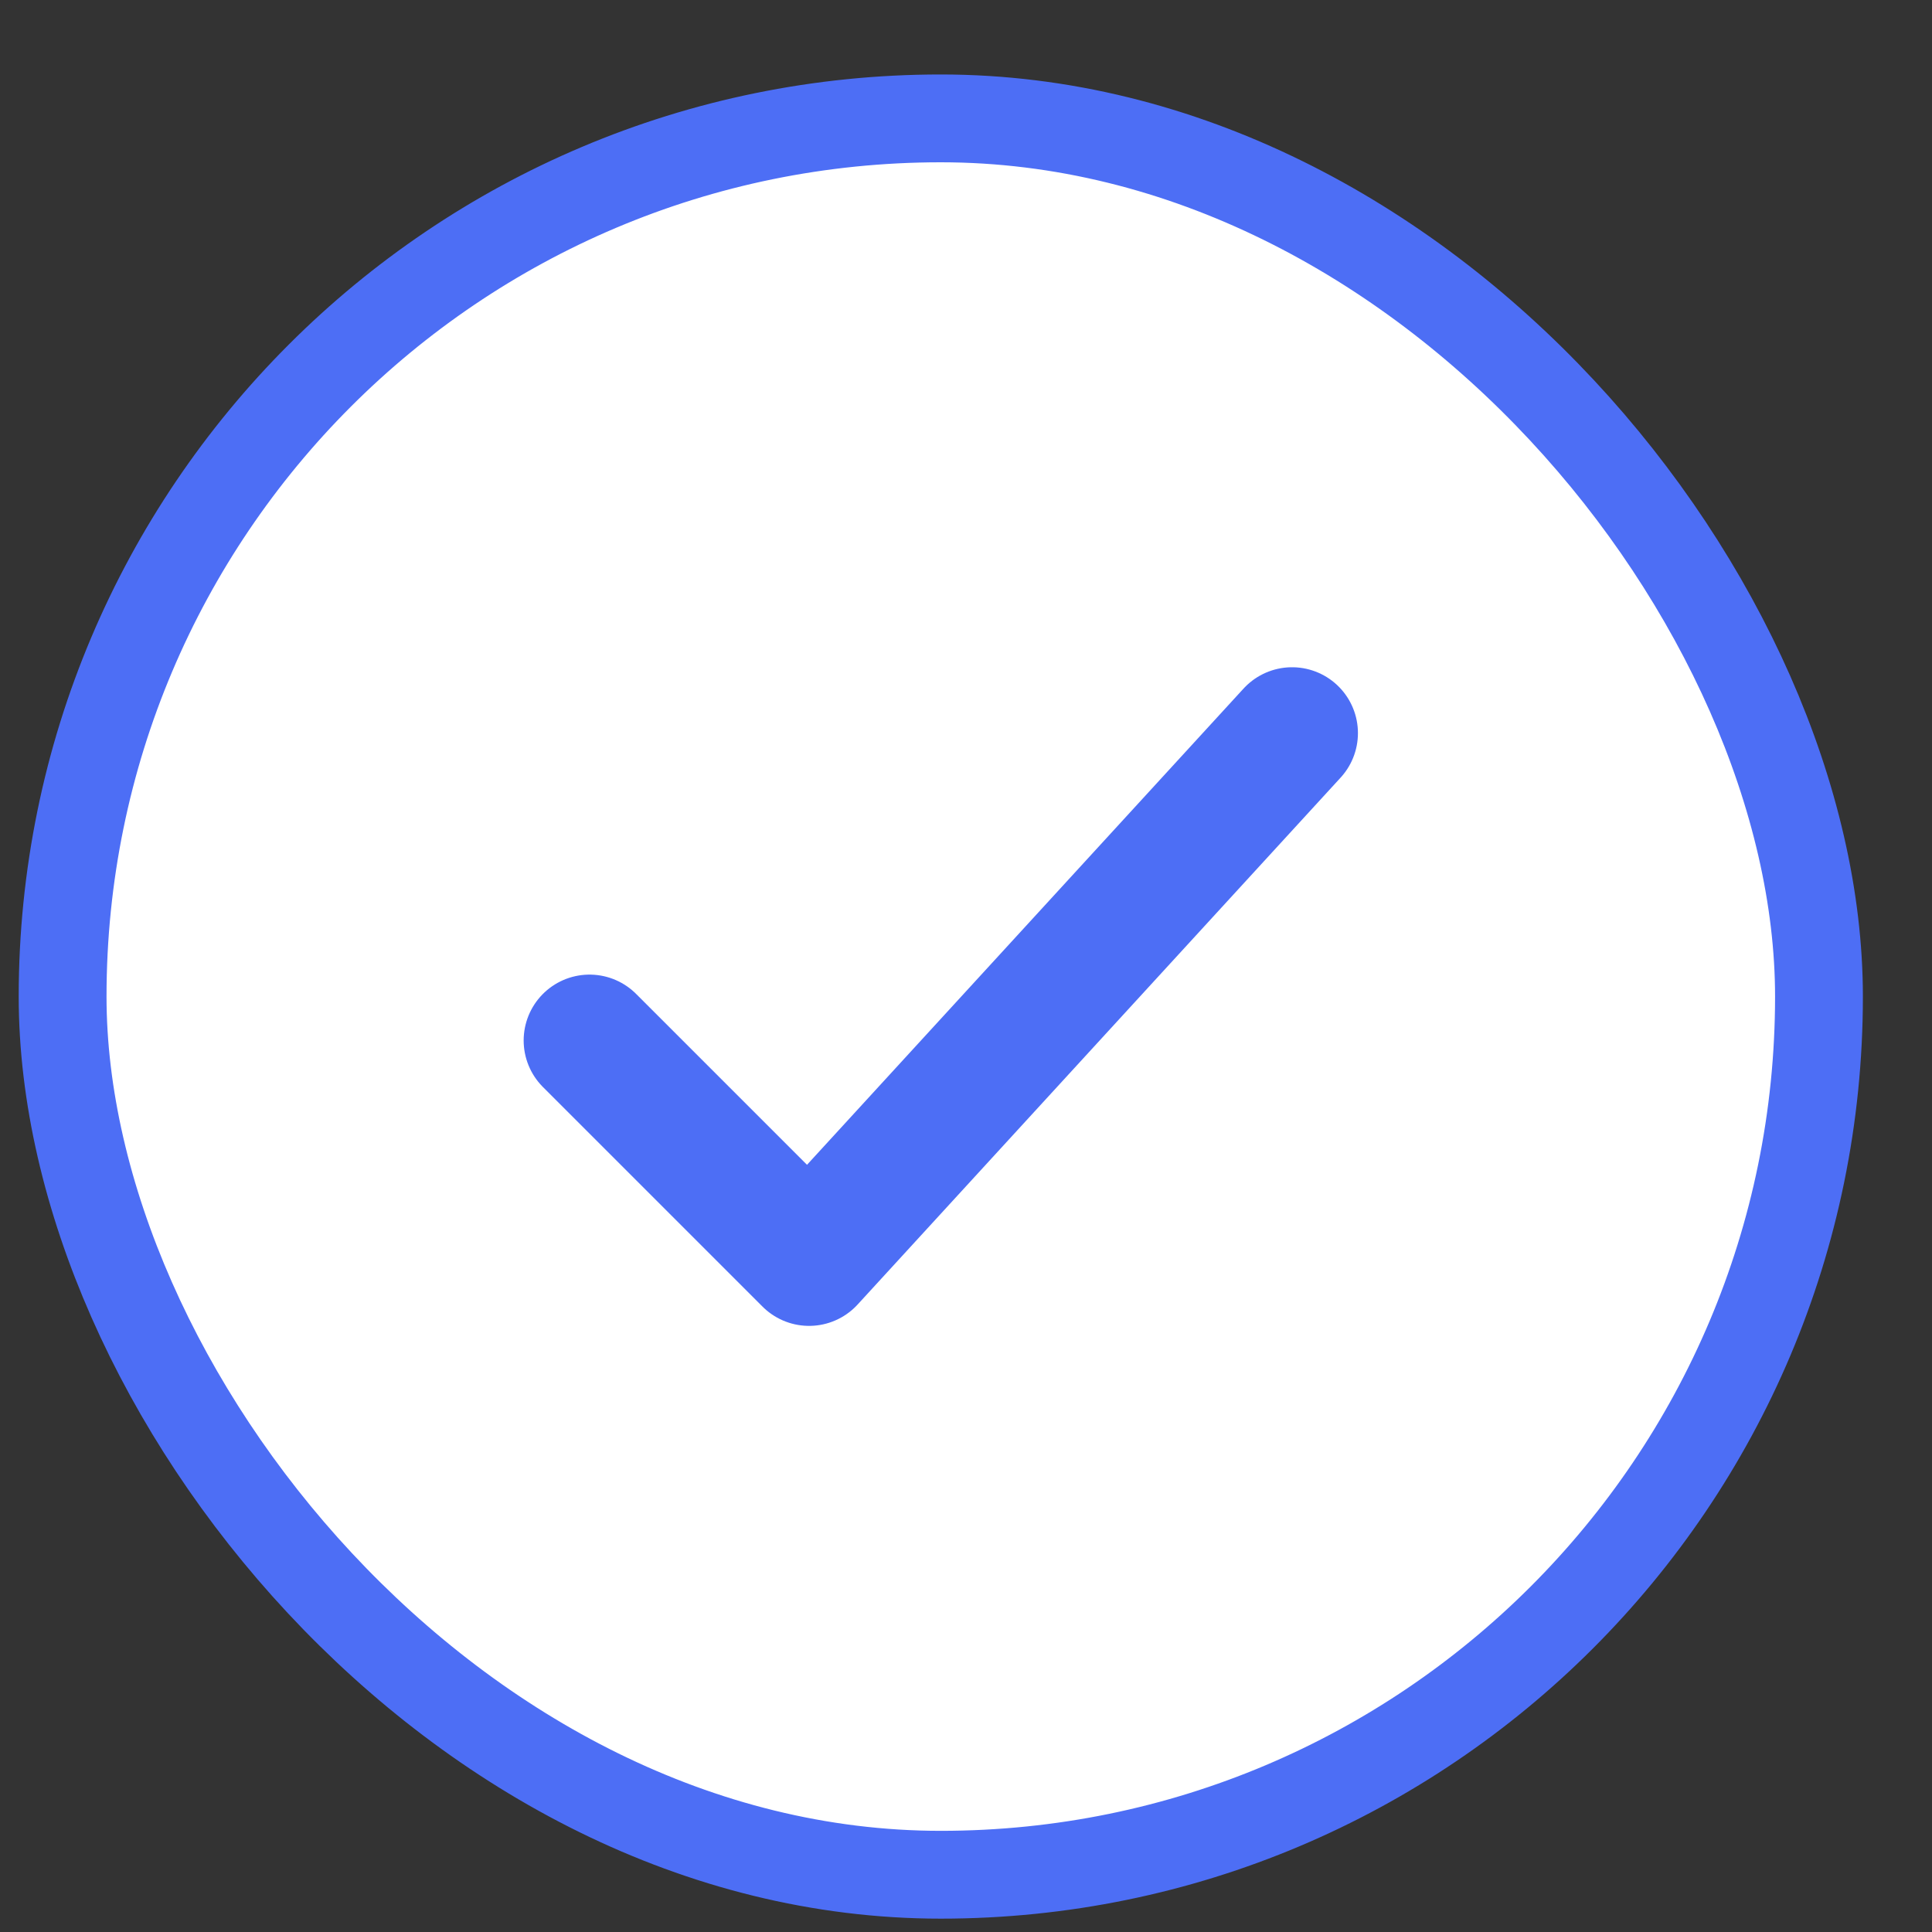 <svg width="22" height="22" viewBox="0 0 22 22" fill="none" xmlns="http://www.w3.org/2000/svg">
<rect x="0" y="0" width="22" height="22" fill="#333333" stroke="none"/>
<rect x="0.713" y="1.348" width="20" height="20" rx="10" fill="white" stroke="#4D6EF5"/>
<path d="M6.713 11.848L9.213 14.348L14.713 8.348" stroke="#4D6EF5" stroke-width="1.5" stroke-linecap="round" stroke-linejoin="round"/>
</svg>
